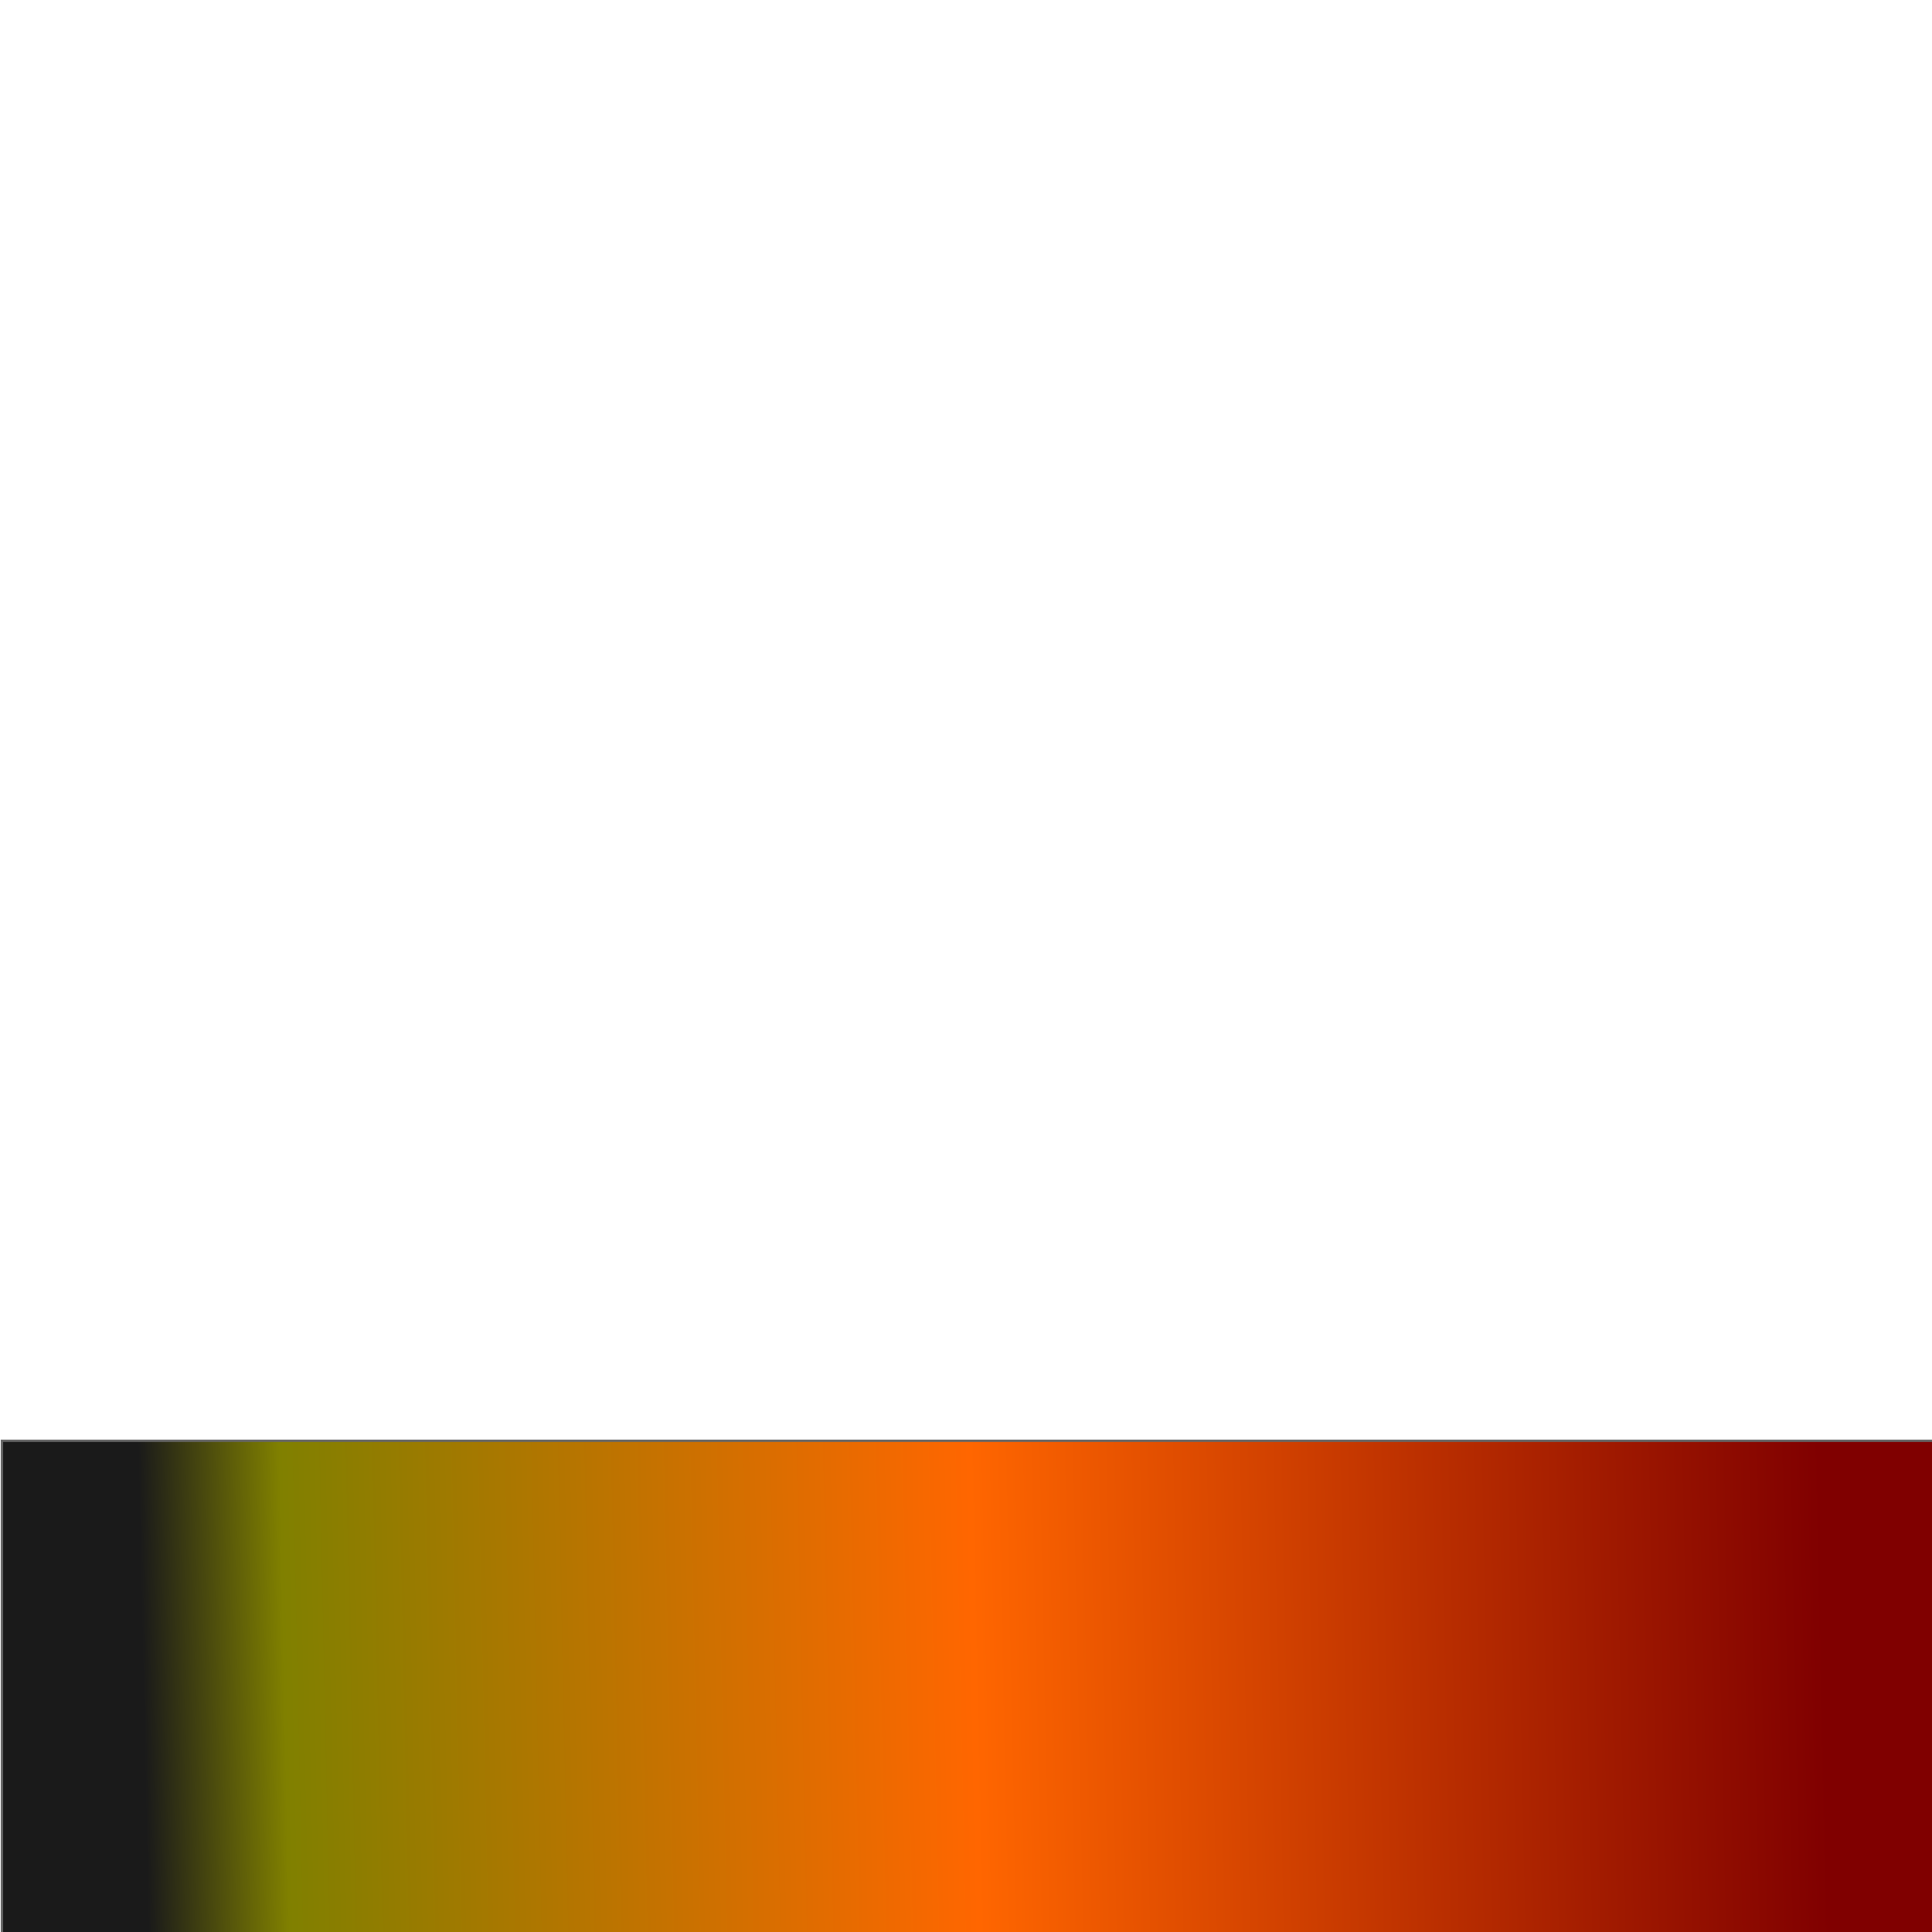 <?xml version="1.0" encoding="UTF-8" standalone="no"?>
<svg
   xmlns:dc="http://purl.org/dc/elements/1.1/"
   xmlns:cc="http://creativecommons.org/ns#"
   xmlns:rdf="http://www.w3.org/1999/02/22-rdf-syntax-ns#"
   xmlns:svg="http://www.w3.org/2000/svg"
   xmlns="http://www.w3.org/2000/svg"
   xmlns:xlink="http://www.w3.org/1999/xlink"
   xmlns:sodipodi="http://sodipodi.sourceforge.net/DTD/sodipodi-0.dtd"
   xmlns:inkscape="http://www.inkscape.org/namespaces/inkscape"
   width="500"
   height="500"
   viewBox="0 0 132.292 132.292"
   version="1.1"
   id="svg56"
   inkscape:version="1.0.2-2 (e86c870879, 2021-01-15)"
   sodipodi:docname="bottom-1.svg">
  <defs
     id="defs50">
    <linearGradient
       inkscape:collect="always"
       id="linearGradient1028">
      <stop
         style="stop-color:#1a1a1a;stop-opacity:1;"
         offset="0"
         id="stop1024" />
      <stop
         style="stop-color:#808000;stop-opacity:1"
         offset="0.084"
         id="stop1034" />
      <stop
         style="stop-color:#ff6600;stop-opacity:1"
         offset="0.494"
         id="stop1032" />
      <stop
         style="stop-color:#800000;stop-opacity:1"
         offset="1"
         id="stop1026" />
    </linearGradient>
    <linearGradient
       inkscape:collect="always"
       xlink:href="#linearGradient1028"
       id="linearGradient1030"
       x1="9.827"
       y1="17.954"
       x2="124.921"
       y2="15.497"
       gradientUnits="userSpaceOnUse"
       gradientTransform="translate(0,98.652)" />
  </defs>
  <sodipodi:namedview
     id="base"
     pagecolor="#ffffff"
     bordercolor="#666666"
     borderopacity="1.0"
     inkscape:pageopacity="0.0"
     inkscape:pageshadow="2"
     inkscape:zoom="1.4"
     inkscape:cx="183.75665"
     inkscape:cy="225.22068"
     inkscape:document-units="mm"
     inkscape:current-layer="layer1"
     inkscape:document-rotation="0"
     showgrid="false"
     units="px"
     inkscape:window-width="1920"
     inkscape:window-height="1001"
     inkscape:window-x="-9"
     inkscape:window-y="-9"
     inkscape:window-maximized="1" />
  <g
     inkscape:label="Layer 1"
     inkscape:groupmode="layer"
     id="layer1">
    <rect
       style="fill:url(#linearGradient1030);fill-opacity:1;stroke:#666666;stroke-width:0.155"
       id="rect1014"
       width="132.292"
       height="33.829"
       x="0.131"
       y="98.656" />
  </g>
</svg>
